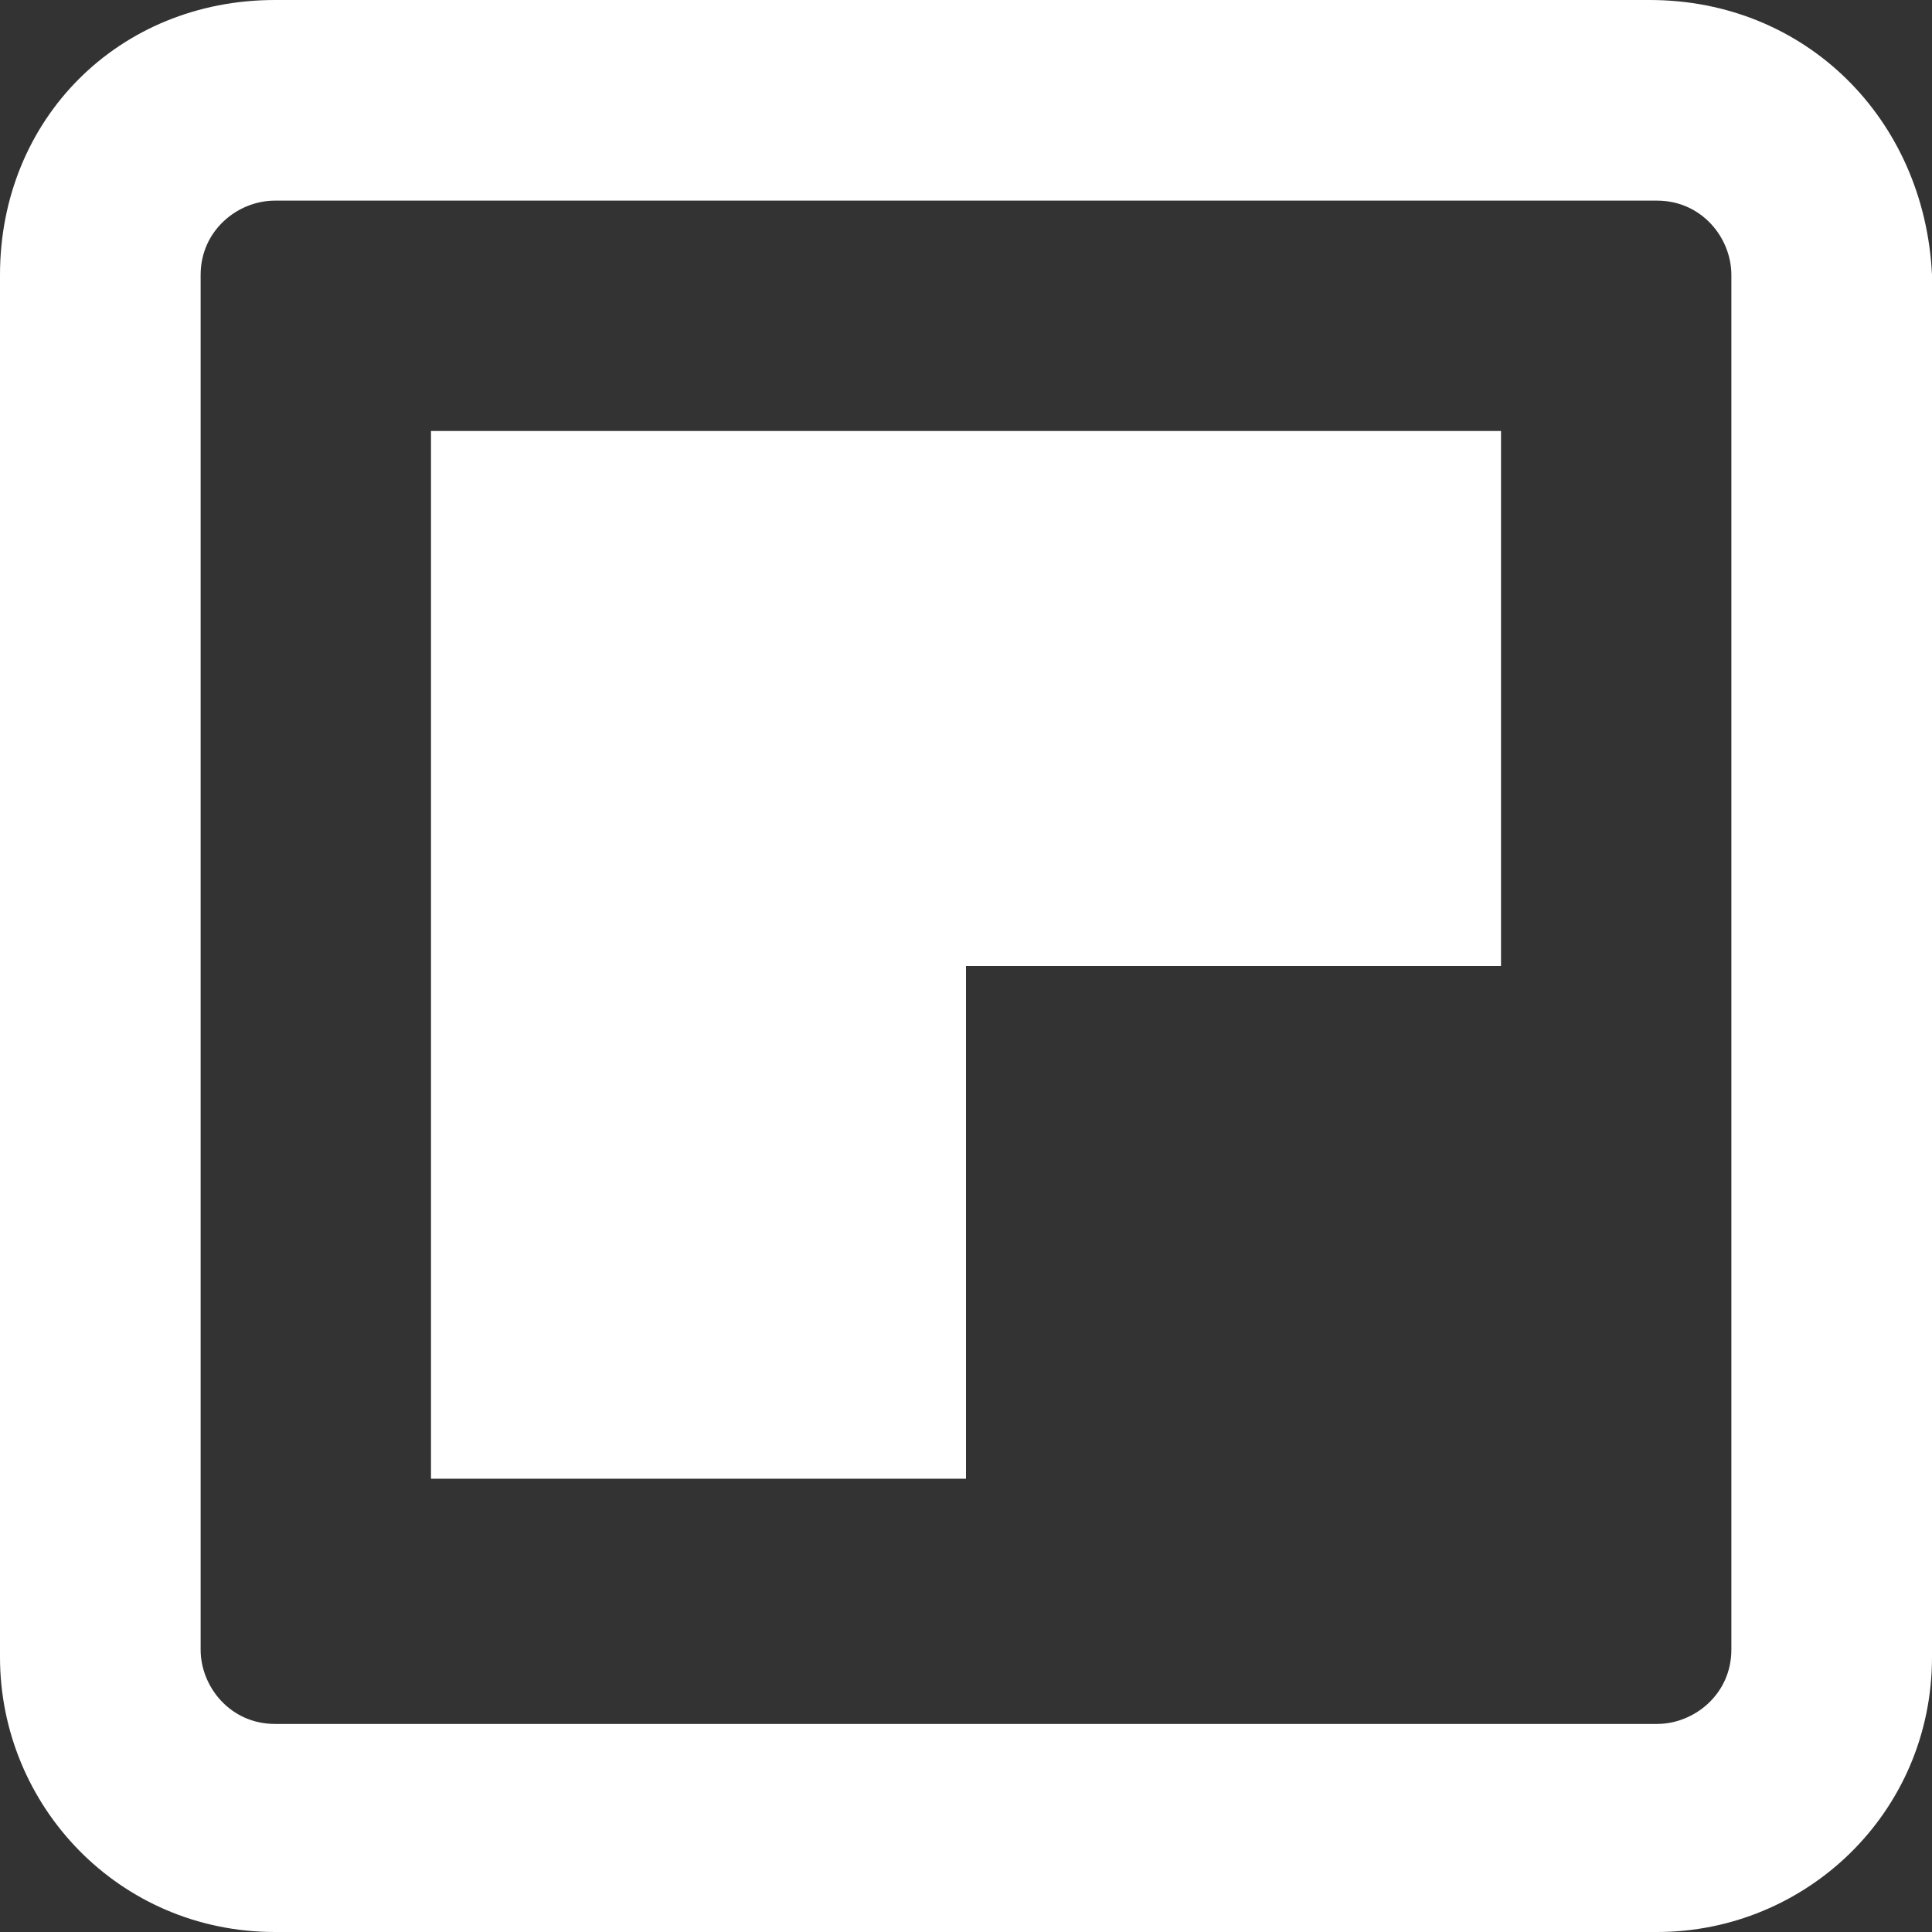 <?xml version="1.0" encoding="utf-8"?>
<!-- Generator: Adobe Illustrator 19.1.0, SVG Export Plug-In . SVG Version: 6.00 Build 0)  -->
<svg version="1.1" id="Layer_1" xmlns="http://www.w3.org/2000/svg" xmlns:xlink="http://www.w3.org/1999/xlink" x="0px" y="0px"
	 viewBox="0 2 26 26" style="enable-background:new 0 2 26 26;" xml:space="preserve">
<rect x="0" y="2" width="26" height="26" fill="#333333" stroke="none"/>
<style type="text/css">
	.st0{fill:#FFFFFF;}
</style>
<g>
	<path class="st0" d="M22.2,2H3.7C1.6,2,0,3.6,0,5.7v18.6c0,2,1.6,3.7,3.7,3.7h18.6c2,0,3.7-1.6,3.7-3.7V5.7C25.9,3.6,24.3,2,22.2,2
		z M23.3,24.2c0,0.6-0.5,1-1,1H3.7c-0.6,0-1-0.5-1-1V5.7c0-0.6,0.5-1,1-1h18.6c0.6,0,1,0.5,1,1C23.3,5.7,23.3,24.2,23.3,24.2z"/>
	<polygon class="st0" points="13,7.8 13,7.8 5.8,7.8 5.8,14.6 5.8,15 5.8,21.9 13,21.9 13,15 20.2,15 20.2,7.8 	"/>
</g>
</svg>
